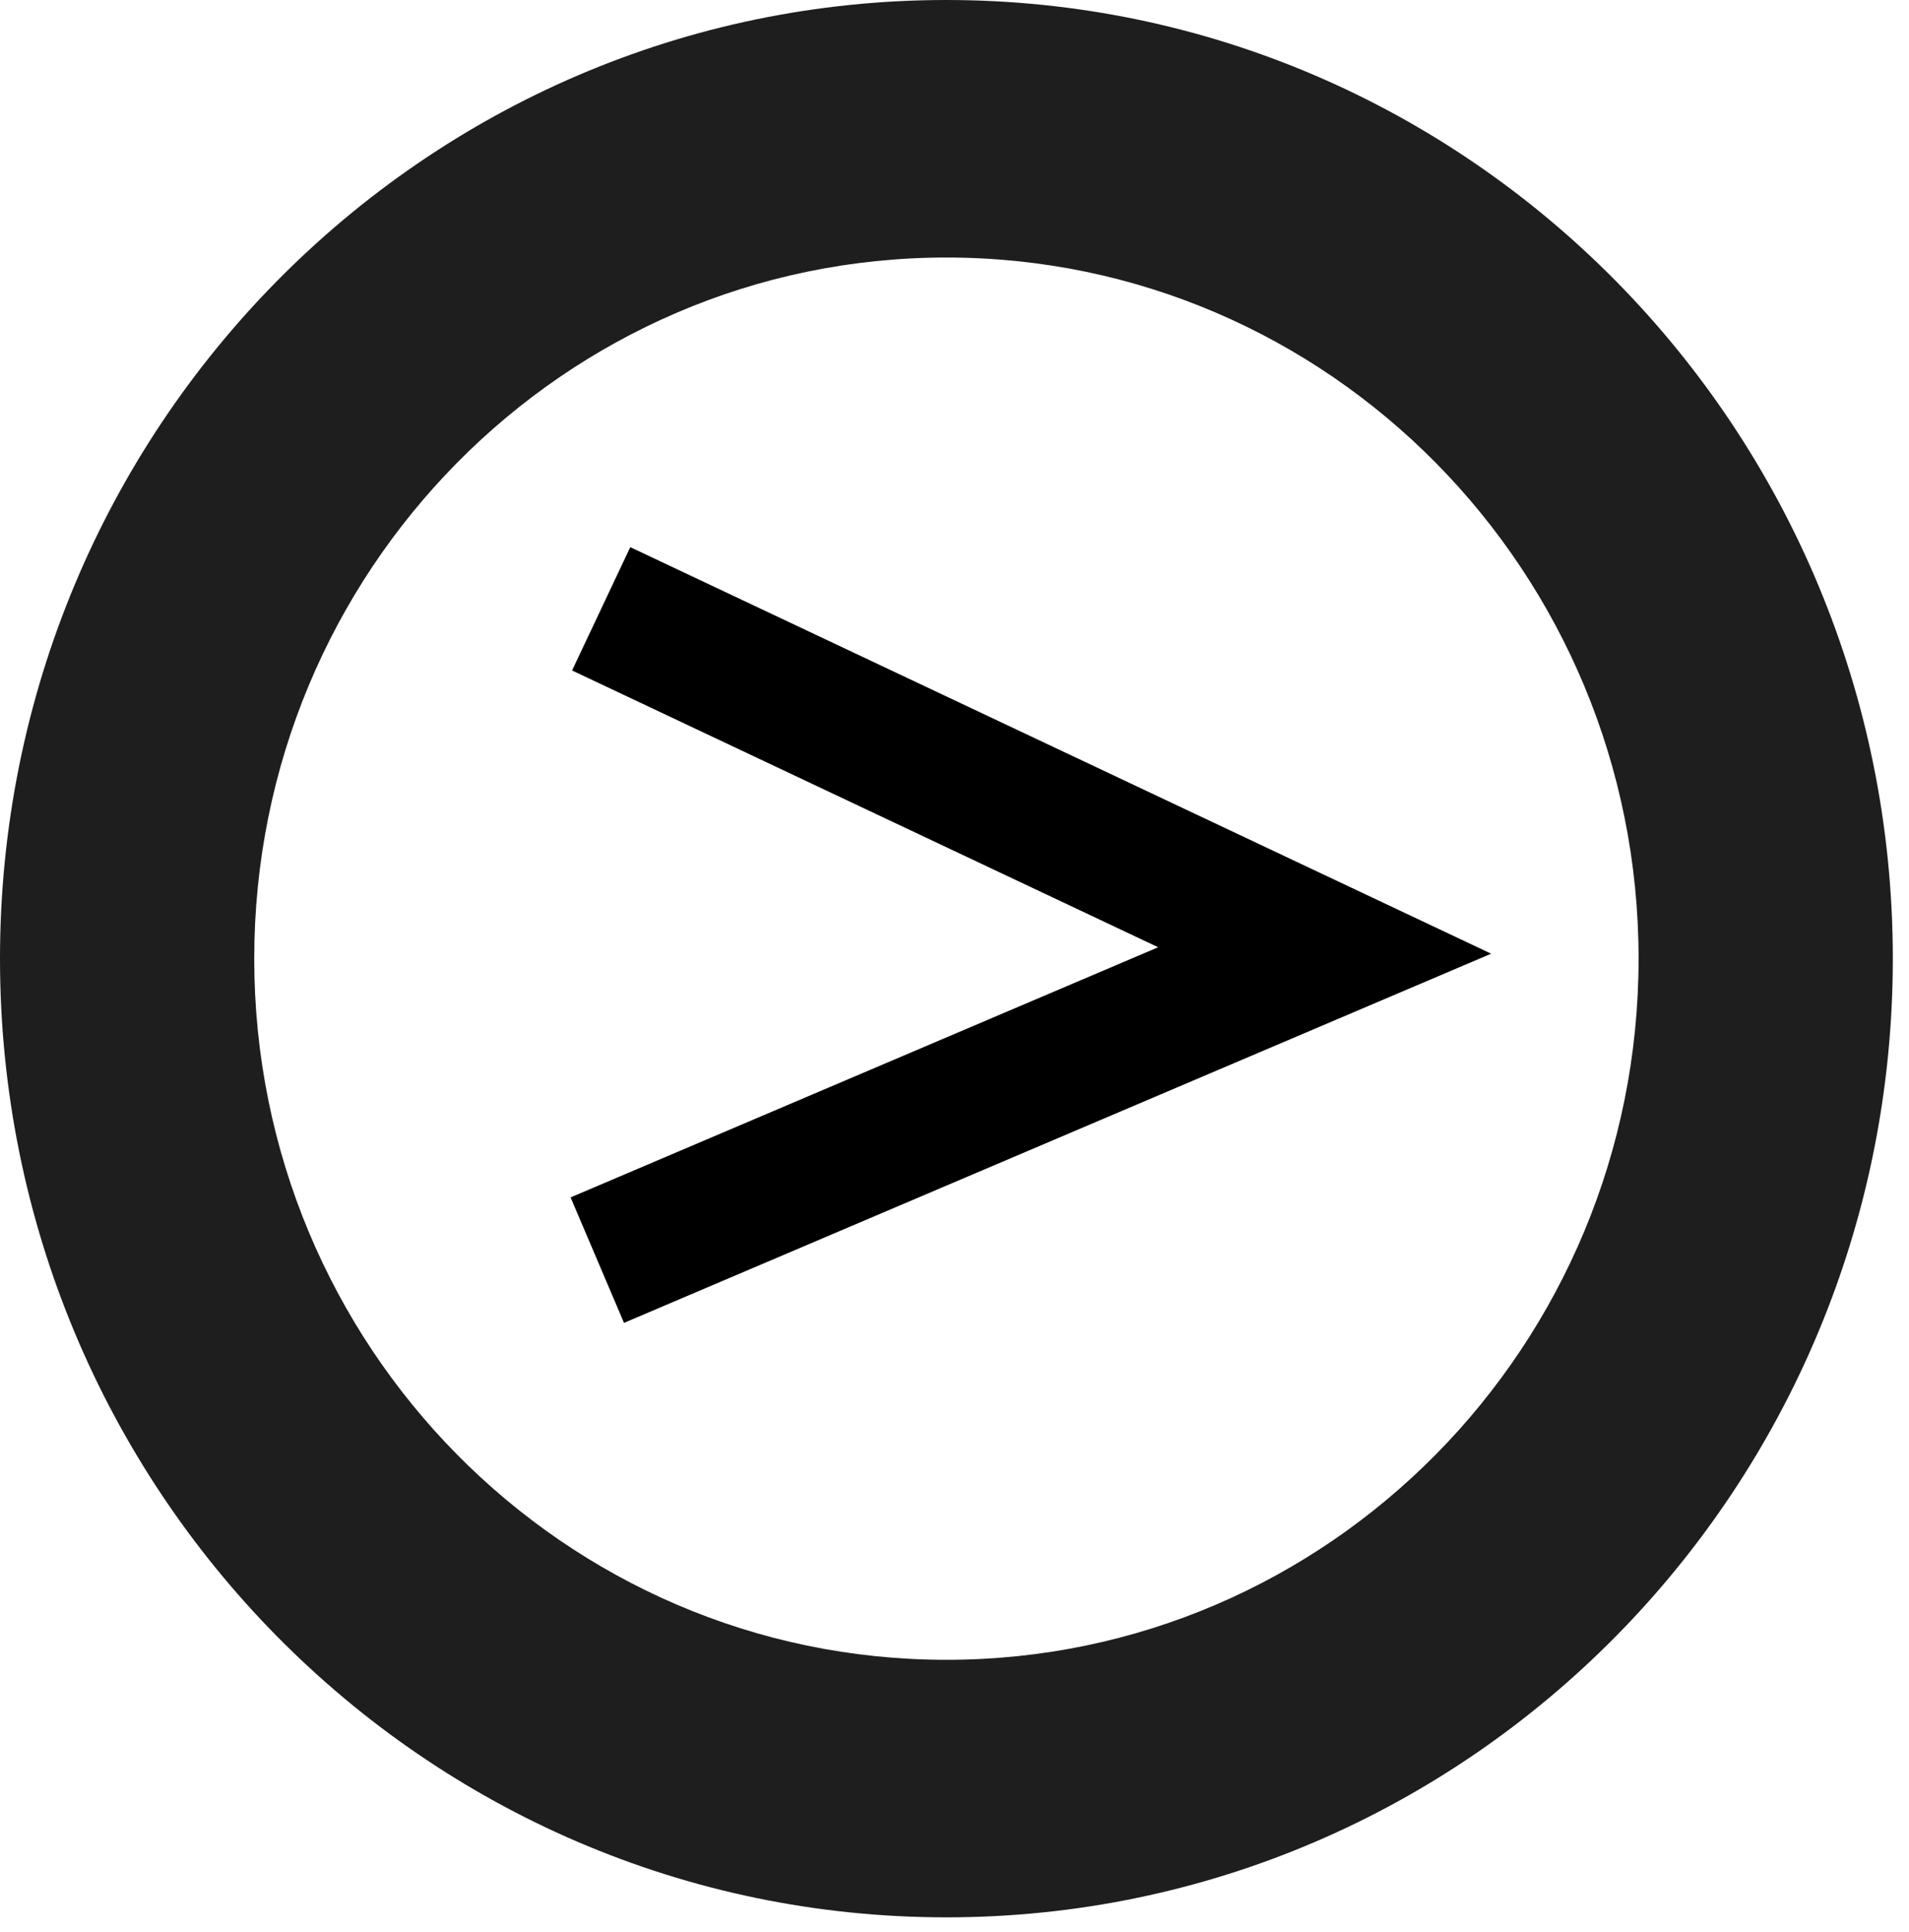 <svg width="84" height="85" viewBox="0 0 84 85" fill="none" xmlns="http://www.w3.org/2000/svg">
<path d="M83.288 42.181C83.288 65.478 64.643 84.363 41.644 84.363C18.645 84.363 0 65.478 0 42.181C0 18.885 18.645 0 41.644 0C64.643 0 83.288 18.885 83.288 42.181ZM11.187 42.181C11.187 59.22 24.823 73.032 41.644 73.032C58.465 73.032 72.101 59.22 72.101 42.181C72.101 25.143 58.465 11.331 41.644 11.331C24.823 11.331 11.187 25.143 11.187 42.181Z" fill="#1E1E1E"/>
<path d="M26.453 26.788L58.288 41.821L26.282 55.446" stroke="black" stroke-width="6"/>
</svg>
